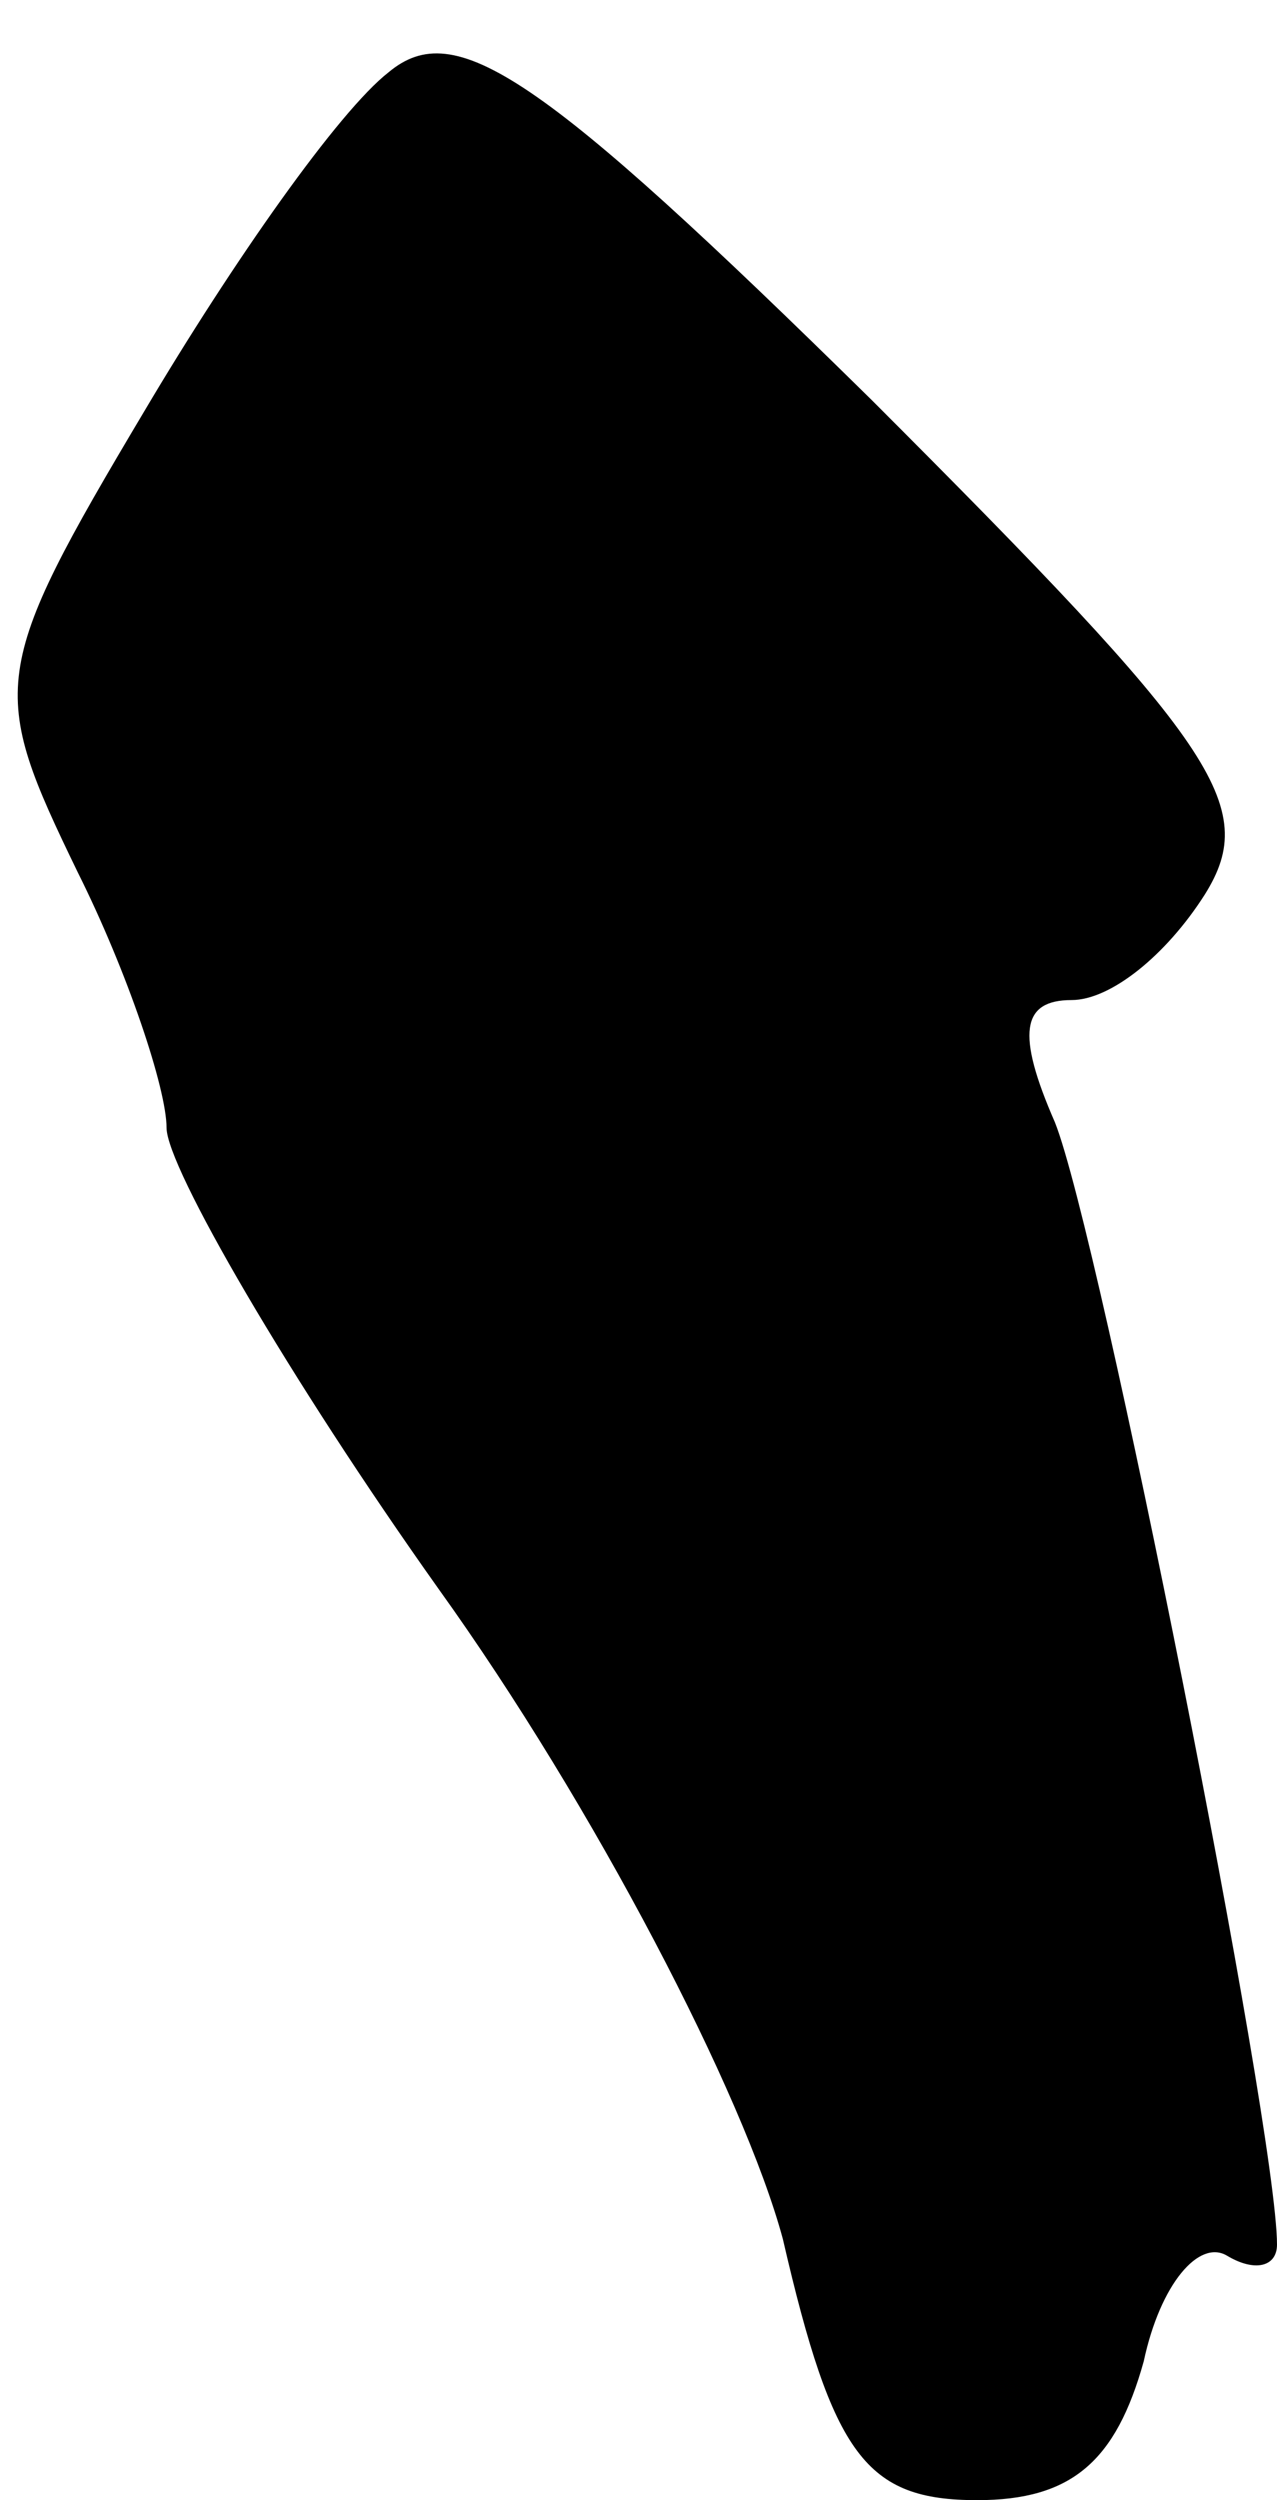<?xml version="1.0" standalone="no"?>
<!DOCTYPE svg PUBLIC "-//W3C//DTD SVG 20010904//EN"
 "http://www.w3.org/TR/2001/REC-SVG-20010904/DTD/svg10.dtd">
<svg version="1.0" xmlns="http://www.w3.org/2000/svg"
 width="23pt" height="45pt" viewBox="0 0 23 45"
 preserveAspectRatio="xMidYMid meet">
<g transform="translate(0,45) scale(0.1,-0.1)"
fill="#000000" stroke="none">
<path fill="#000000" stroke="none" d="M70 437 c-9 -7 -28 -34 -44 -61 -28
-47 -28 -50 -12 -83 9 -18 16 -39 16 -46 0 -7 22 -45 49 -83 28 -39 55 -91 62
-117 9 -39 15 -47 35 -47 17 0 25 7 30 25 3 14 10 22 15 19 5 -3 9 -2 9 2 0
21 -32 182 -40 202 -7 16 -6 22 3 22 7 0 17 8 24 19 10 16 2 27 -60 89 -60 59
-75 69 -87 59z"/>
</g>
</svg>
